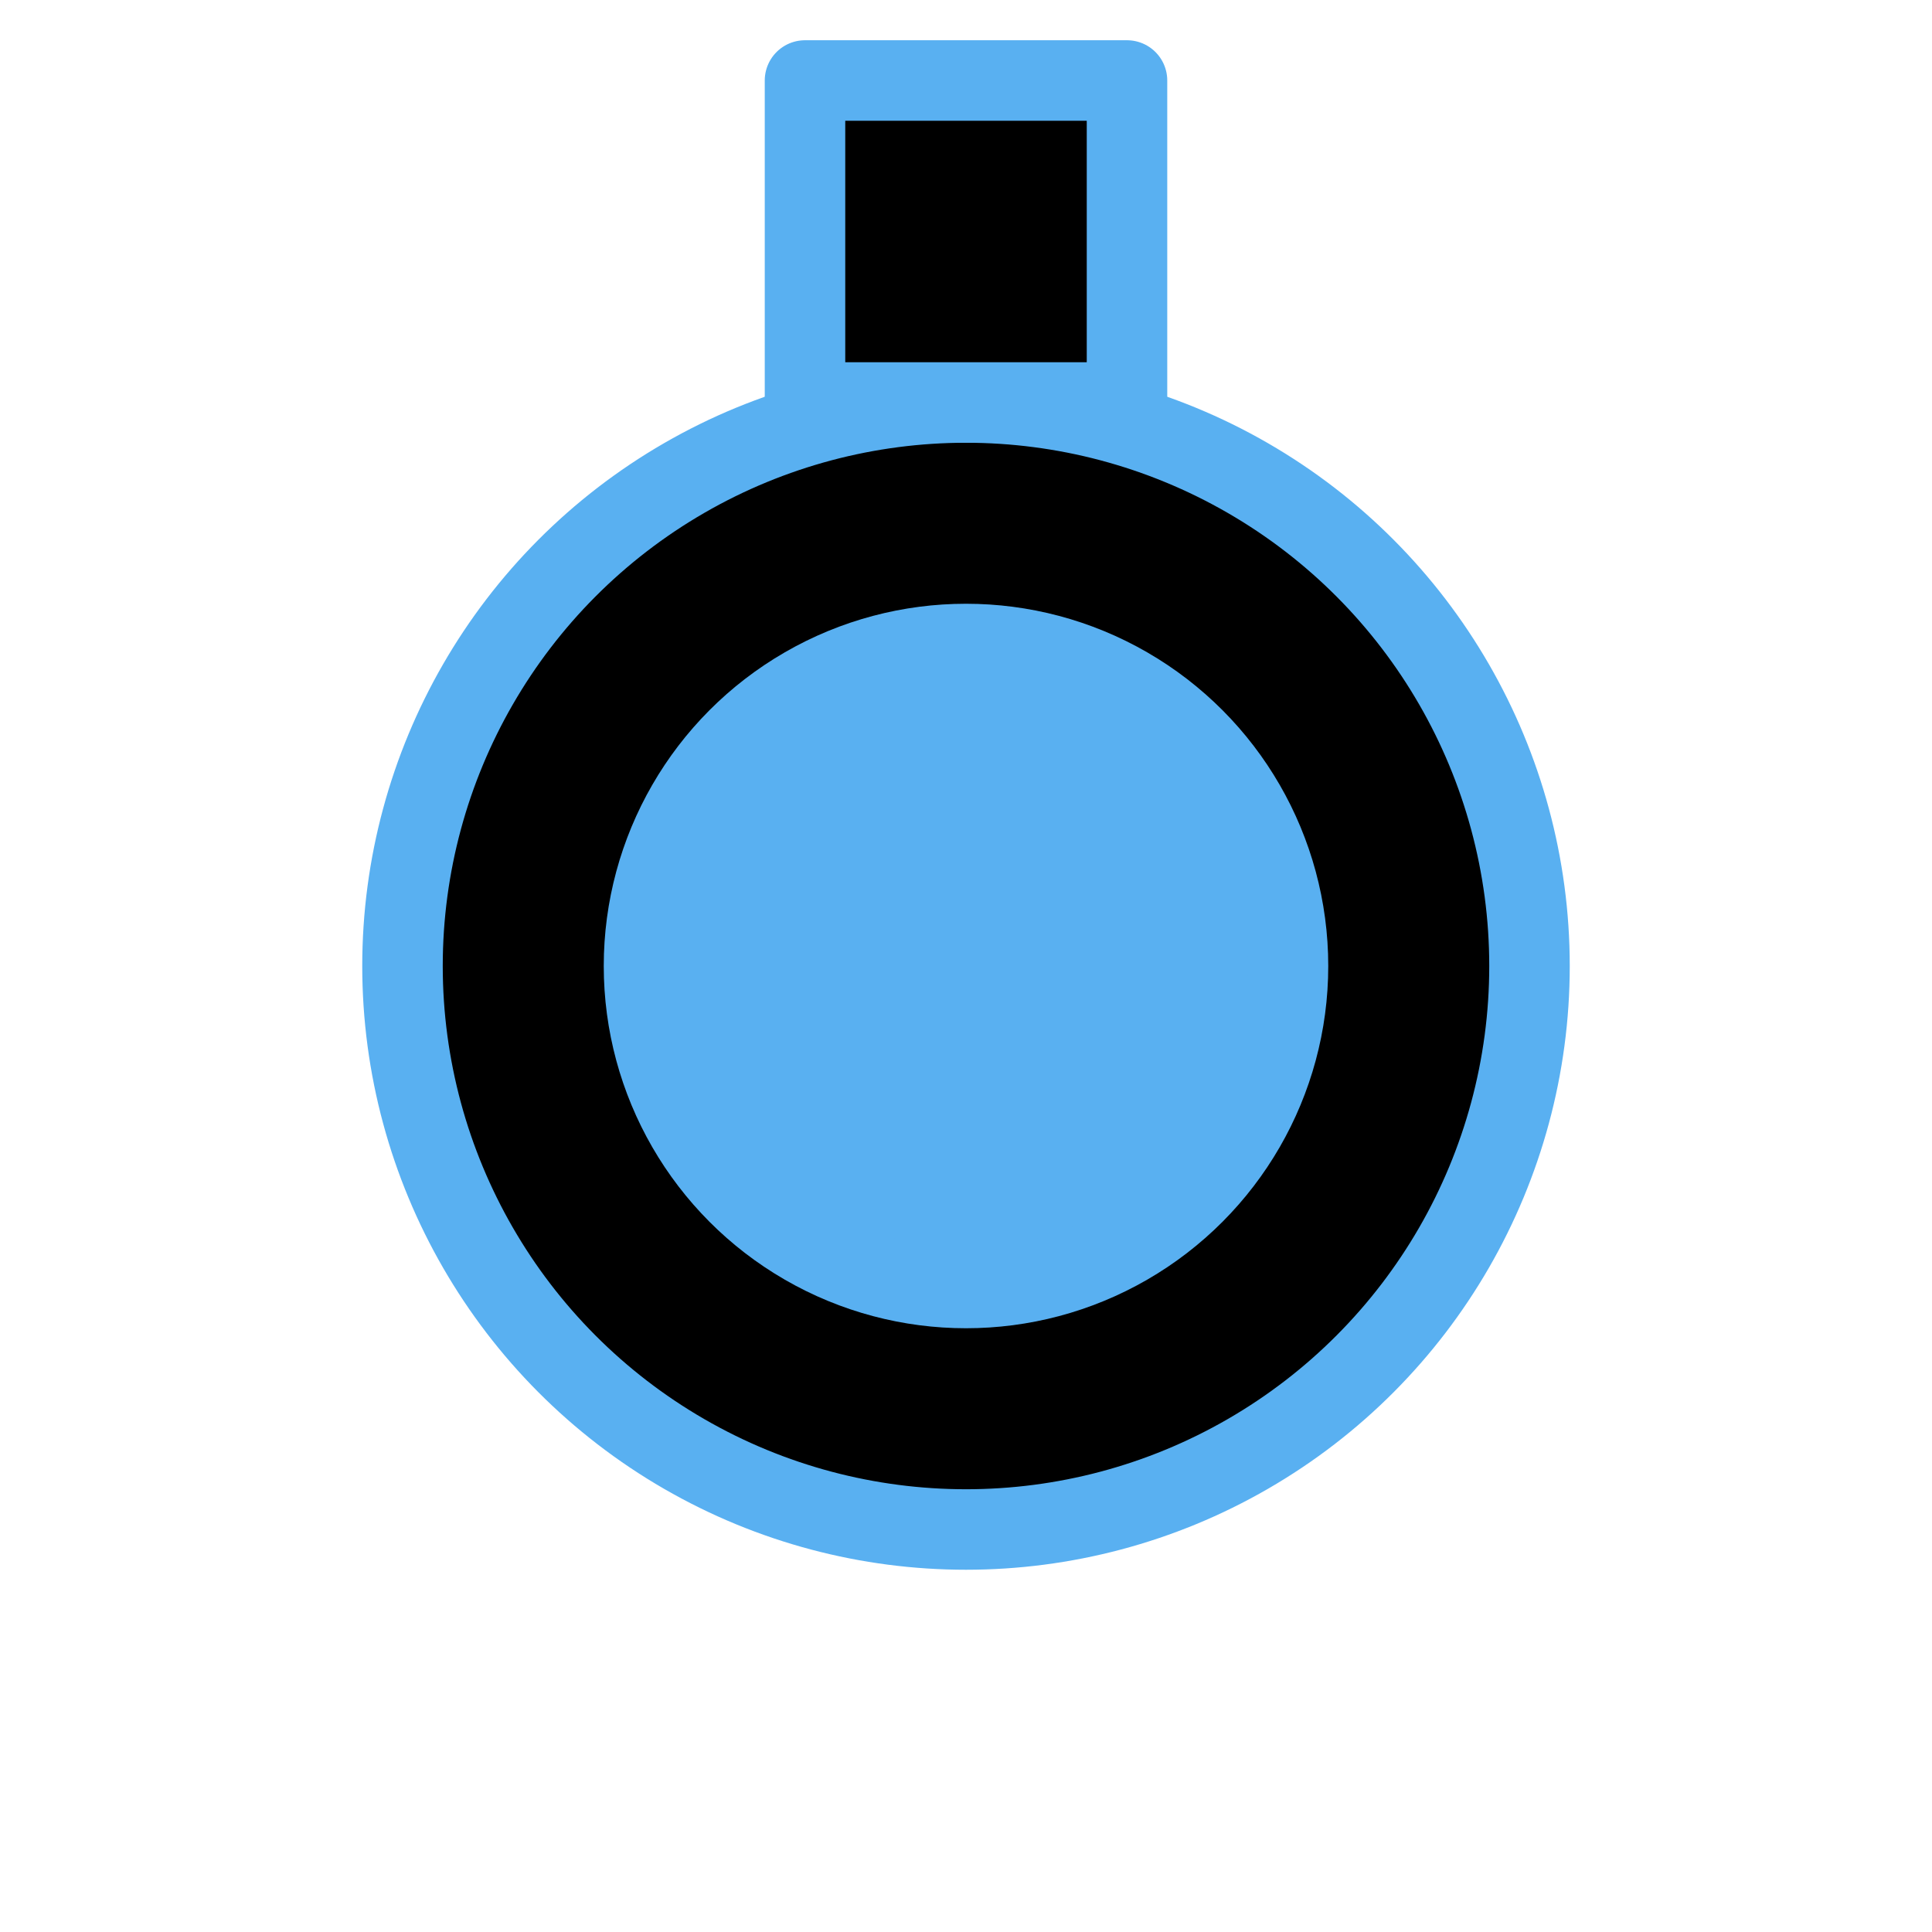 <svg xmlns="http://www.w3.org/2000/svg" width="24" height="24" viewBox="0 0 24 24" fill="black" stroke="#59B0F1" stroke-width="1" stroke-linecap="round" stroke-linejoin="round">
	<circle vector-effect="non-scaling-stroke" cx="12" cy="12" r="7" />
	<circle vector-effect="non-scaling-stroke" fill="#59B0F1" cx="12" cy="12" r="4" />
	<rect vector-effect="non-scaling-stroke" x="10" width="4" height="4" y="1" />
</svg>